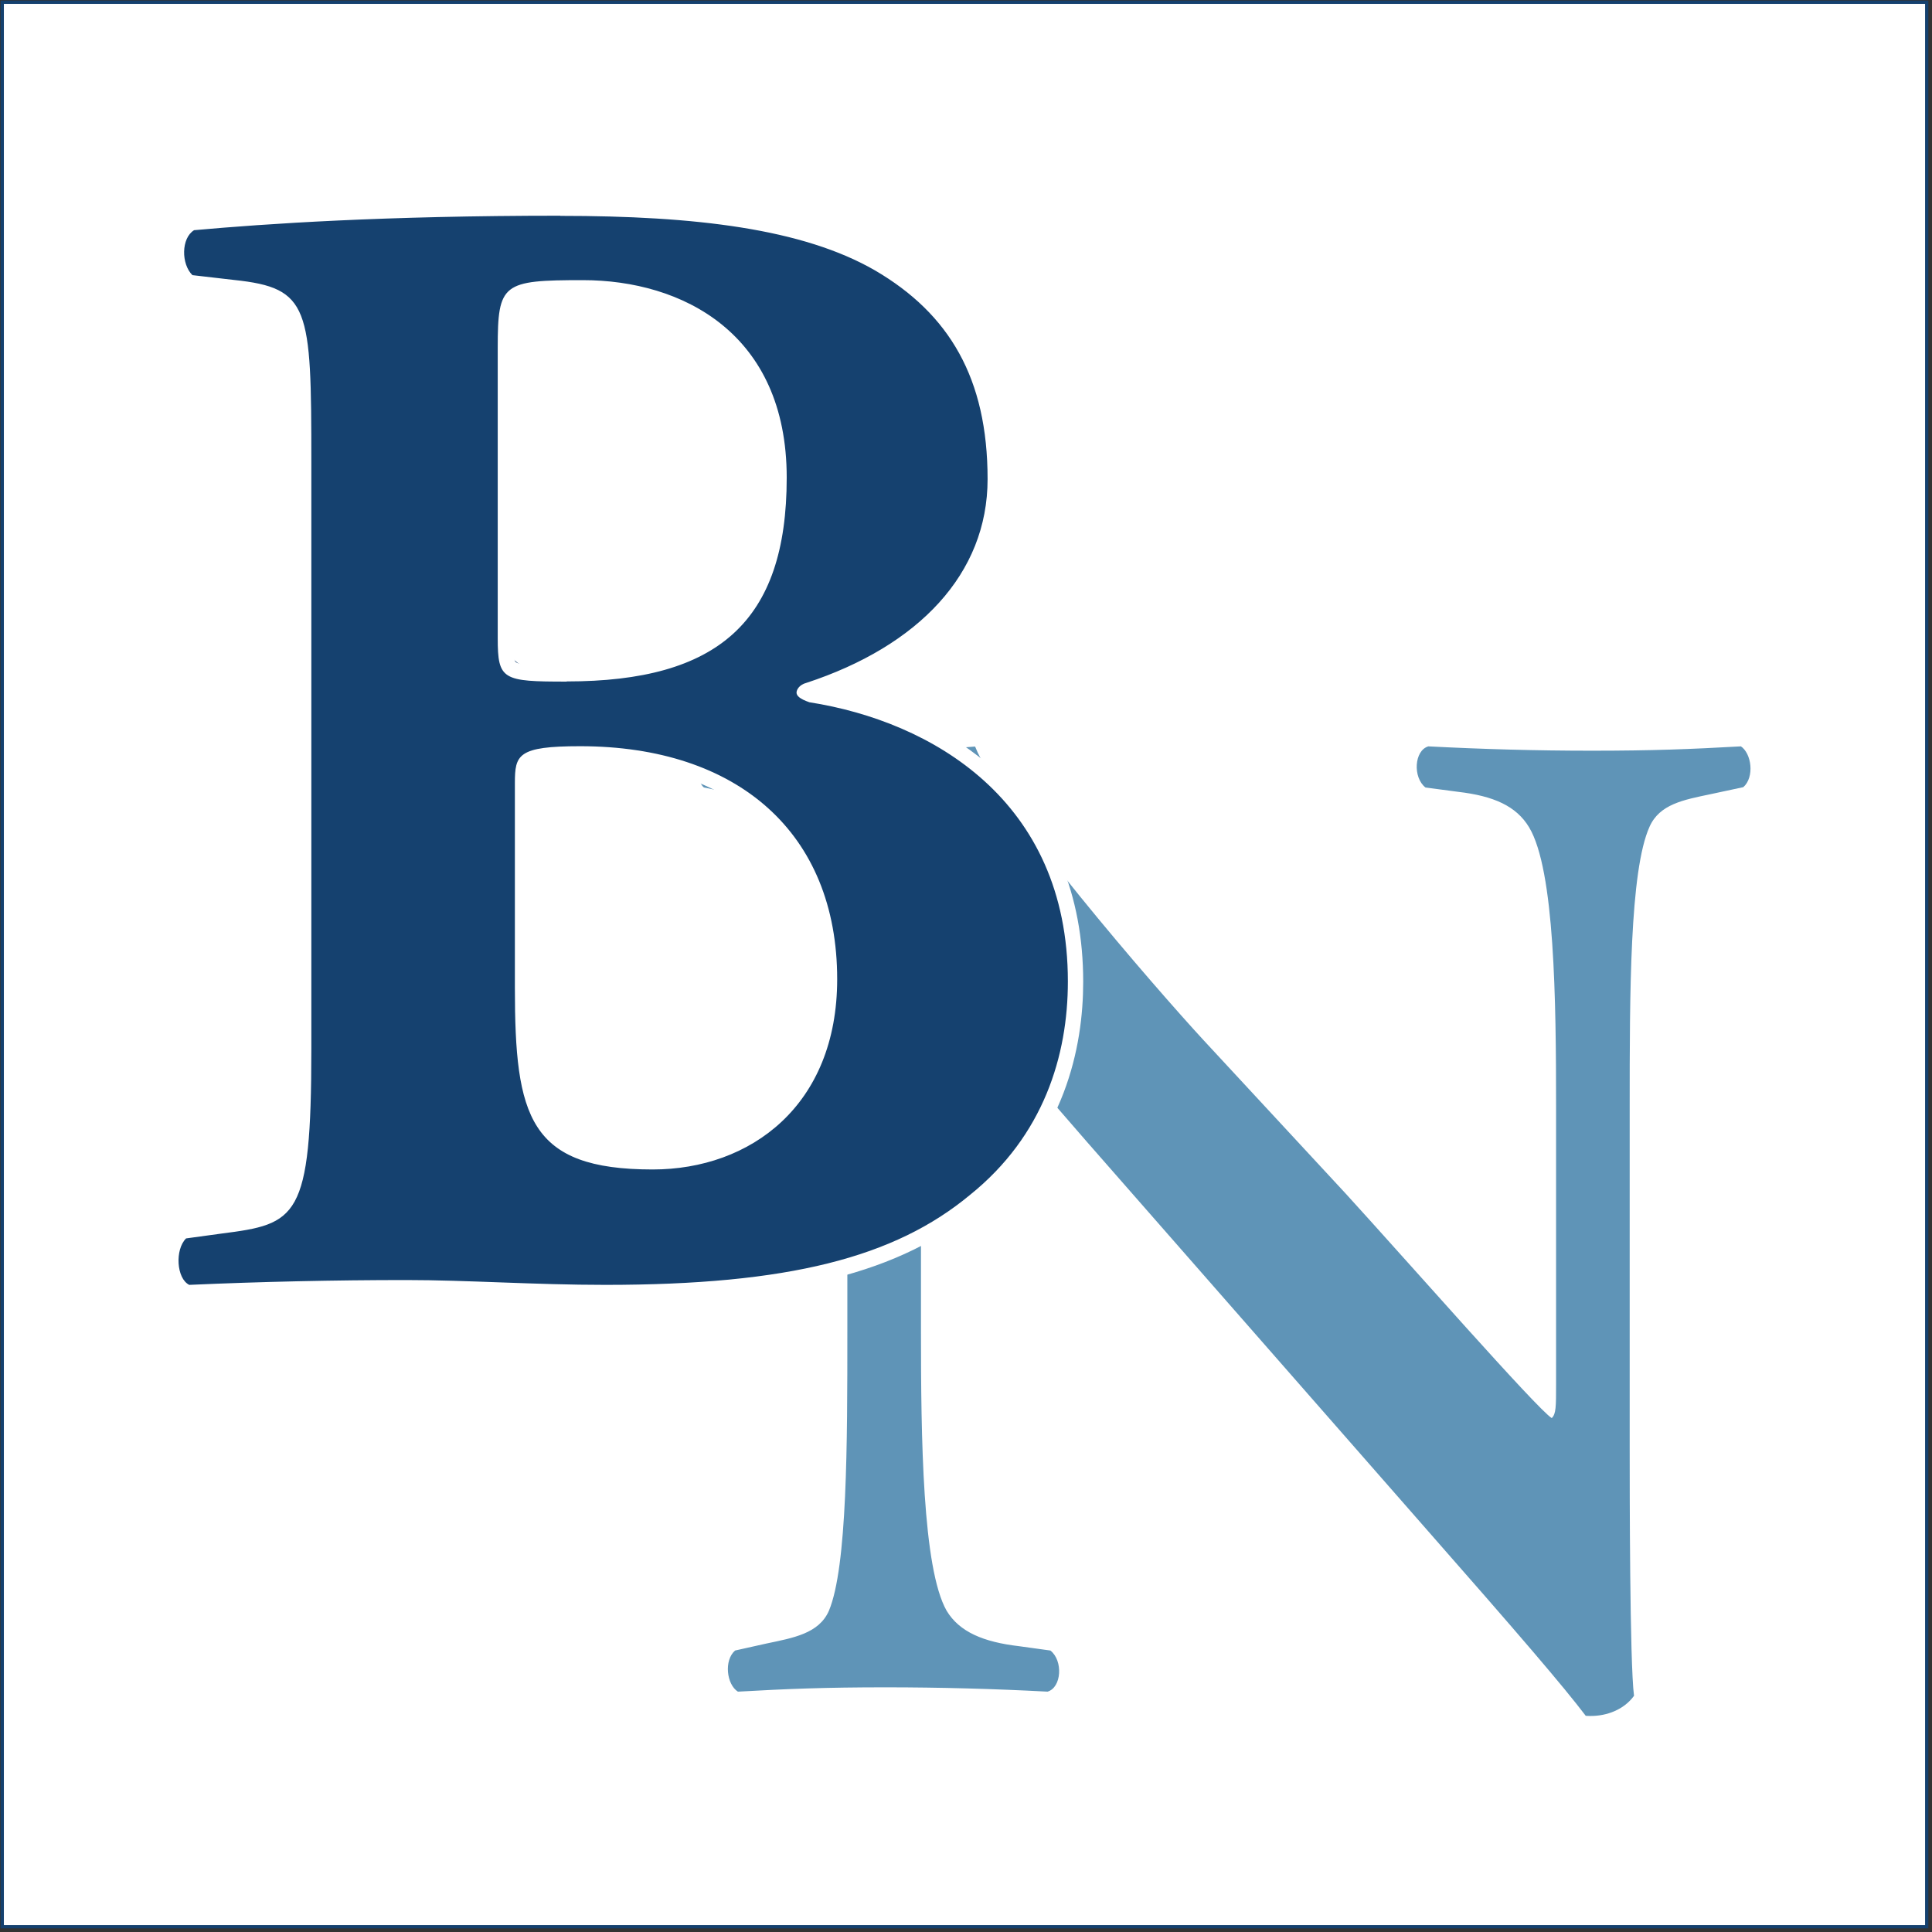 <svg width="514" height="514" viewBox="0 0 514 514" fill="none" xmlns="http://www.w3.org/2000/svg">
<rect x="0" y="0" width="514" height="514" fill="#333333" stroke="none"/>
<path d="M512.596 0.595H0.596V512.595H512.596V0.595Z" fill="white" stroke="#15416F" stroke-width="0.87" stroke-miterlimit="10"/>
<path d="M423.247 458.428C422.716 458.428 422.184 458.428 421.696 458.34L420.854 458.251L420.323 457.587C414.163 449.524 403.04 436.5 376.186 405.934L287.781 305.064C267.396 281.497 254.412 266.745 247.101 259.746C246.923 263.068 246.923 269.802 246.923 280.389V354.059C246.923 375.677 246.923 415.945 253.482 427.507C256.318 432.247 261.813 434.861 271.296 436.013L280.159 437.209L280.557 437.519C283.305 439.645 284.014 443.544 283.438 446.423C282.906 449.17 281.311 451.163 279.139 451.828L278.829 451.916H278.475C264.826 451.163 249.937 450.765 235.49 450.765C219.139 450.765 209.124 451.163 196.317 451.872H195.697L195.165 451.562C193.171 450.322 191.842 447.797 191.62 444.828C191.398 441.86 192.329 439.114 194.146 437.519L194.5 437.209L203.274 435.216L204.382 434.994C210.852 433.621 216.48 432.469 218.563 427.64C223.304 416.344 223.304 383.208 223.304 354.015V262.005C223.304 234.495 223.304 229.534 211.517 219.478C207.883 216.465 198.045 213.586 192.329 212.346L186.169 211.105L185.771 210.795C183.466 208.802 183.067 204.859 183.644 202.024C184.22 199.189 185.815 197.195 187.986 196.531L188.341 196.442H188.74C198.666 197.55 211.65 197.638 220.557 197.638H233.142C241.251 197.638 250.203 197.195 259.065 196.486L260.483 196.354L261.015 197.682C267.263 213.497 308.121 260.765 321.459 275.295L359.258 316.095C363.956 321.233 370.337 328.366 377.073 335.896C389.525 349.806 405.965 368.146 411.77 373.817C411.859 372.532 411.859 370.583 411.859 368.058V294.388C411.859 271.219 411.859 232.457 404.946 220.984C402.021 216.111 396.792 213.586 387.486 212.434L378.269 211.238L377.87 210.928C375.123 208.802 374.414 204.903 374.946 202.024C375.477 199.277 377.073 197.284 379.244 196.619L379.554 196.531H379.864C394.887 197.328 408.668 197.682 423.203 197.682C439.466 197.682 449.26 197.284 462.775 196.531H463.396L463.927 196.841C465.921 198.081 467.207 200.606 467.472 203.574C467.694 206.542 466.763 209.289 464.947 210.884L464.592 211.194L454.622 213.32C447.974 214.738 442.701 215.845 440.53 220.762C435.389 232.103 435.389 265.195 435.389 294.388V384.67C435.389 432.336 436.01 446.999 436.497 450.897L436.586 451.651L436.143 452.271C433.351 456.125 428.476 458.384 423.114 458.384L423.247 458.428Z" fill="#5F94B7"/>
<path d="M463.042 198.48C466.055 200.385 466.808 206.808 463.795 209.422L455.11 211.283C447.931 212.789 441.505 213.941 438.847 219.965C433.573 231.66 433.573 264.531 433.573 294.388V384.67C433.573 396.011 433.573 442.481 434.725 451.164C432.022 454.885 427.458 456.524 423.248 456.524C422.761 456.524 422.318 456.524 421.874 456.479C415.848 448.55 404.858 435.703 377.649 404.738L289.244 303.868C265.048 275.915 252.596 261.961 246.171 256.291C245.019 256.291 245.019 260.455 245.019 280.478V354.148C245.019 382.455 245.417 417.23 251.843 428.527C255.255 434.197 261.681 436.855 271.119 437.962L279.45 439.114C282.862 441.772 282.464 448.949 278.697 450.056C264.694 449.303 249.982 448.904 235.624 448.904C219.76 448.904 209.568 449.303 196.318 450.056C193.305 448.151 192.551 441.728 195.565 439.114L203.896 437.254C211.074 435.747 217.854 434.596 220.513 428.571C225.432 416.876 225.432 384.006 225.432 354.192V264.663C225.432 235.204 225.831 229.135 212.98 218.193C208.814 214.782 198.223 211.77 192.95 210.663L187.278 209.511C184.619 207.251 185.018 199.676 188.785 198.569C198.356 199.588 210.808 199.765 220.823 199.765C225.831 199.765 230.218 199.765 233.364 199.765C241.296 199.765 250.381 199.366 259.421 198.613C265.846 214.871 307.013 262.448 320.263 276.801L358.063 317.601C373.927 334.966 409.068 375.013 412.834 377.272C413.987 376.165 413.987 374.26 413.987 368.191V294.521C413.987 266.17 413.632 231.439 406.808 220.098C403.396 214.428 397.369 211.77 387.93 210.663L379.245 209.511C375.833 206.853 376.231 199.676 379.998 198.569C394.71 199.322 408.713 199.721 423.47 199.721C439.733 199.721 449.526 199.322 463.13 198.569M261.902 194.405L259.066 194.626C250.292 195.379 241.385 195.734 233.32 195.734C231.902 195.734 230.262 195.734 228.445 195.734C226.141 195.734 223.571 195.734 220.779 195.734C211.916 195.734 198.977 195.601 189.139 194.582L188.386 194.493L187.632 194.715C184.796 195.556 182.714 198.082 181.96 201.625C181.207 205.125 181.783 209.732 184.708 212.257L185.461 212.922L186.436 213.099L192.108 214.251C197.78 215.447 207.219 218.371 210.454 221.029C221.532 230.464 221.532 235.293 221.532 262.05V264.53V354.059C221.532 383.076 221.532 415.99 216.924 426.976C215.328 430.697 210.986 431.76 204.117 433.178L203.054 433.4L194.678 435.304L193.748 435.526L192.994 436.146C190.69 438.14 189.538 441.462 189.804 445.05C190.07 448.639 191.754 451.695 194.235 453.246L195.254 453.91L196.495 453.822C209.302 453.068 219.317 452.714 235.58 452.714C249.982 452.714 264.782 453.113 278.431 453.866H279.096L279.716 453.689C282.597 452.847 284.679 450.233 285.344 446.822C286.009 443.367 285.122 438.671 281.755 436.058L280.957 435.437L279.938 435.304L271.607 434.153C262.7 433.089 257.604 430.742 255.122 426.533C248.874 415.503 248.874 375.545 248.874 354.104V280.434C248.874 273.568 248.874 268.119 248.918 264.265C256.629 272.194 269.037 286.326 286.319 306.349L374.769 407.219C401.579 437.741 412.701 450.765 418.817 458.739L419.836 460.068L421.52 460.201C422.096 460.245 422.672 460.289 423.248 460.289C429.186 460.289 434.637 457.72 437.827 453.379L438.714 452.138L438.536 450.632C438.138 447.487 437.428 434.729 437.428 384.67V294.388C437.428 265.372 437.429 232.502 442.392 221.56C444.076 217.662 448.152 216.687 455.154 215.181L455.952 215.004L464.681 213.143L465.656 212.922L466.41 212.257C468.714 210.22 469.866 206.986 469.6 203.353C469.334 199.765 467.65 196.708 465.169 195.158L464.15 194.493L462.953 194.582C449.482 195.335 439.688 195.734 423.514 195.734C409.023 195.734 395.286 195.379 380.264 194.582H379.599L378.979 194.759C376.098 195.601 374.016 198.214 373.351 201.625C372.686 205.081 373.573 209.777 376.94 212.39L377.782 213.01L378.802 213.143L387.487 214.295C396.217 215.358 401.003 217.618 403.573 221.915C410.22 232.989 410.22 272.903 410.22 294.344V368.014C410.22 368.412 410.22 368.811 410.22 369.21C402.997 361.635 389.437 346.484 378.802 334.612C372.066 327.081 365.685 319.949 360.987 314.81L323.188 274.011C307.9 257.443 268.948 211.726 263.099 197.018L262.035 194.36L261.902 194.405Z" fill="white"/>
<path d="M49.463 343.694C47.513 342.719 46.14 340.504 45.652 337.581C45.209 334.745 45.564 330.581 48.09 328.056L48.577 327.569L58.636 326.196C77.425 323.803 80.837 323.36 80.837 279.105V122.773C80.837 81.619 80.394 78.474 62.137 76.525L50.305 75.151L49.818 74.664C47.779 72.626 46.716 69.171 47.115 65.804C47.425 63.013 48.71 60.754 50.615 59.558L51.014 59.292H51.502C80.571 56.678 112.522 55.394 149.08 55.394C189.982 55.394 216.127 59.957 233.808 70.19C254.901 82.549 264.739 100.756 264.739 127.469C264.739 152.808 246.615 173.274 215.063 183.64C214.576 183.773 214.266 183.95 214.088 184.128C214.399 184.305 214.93 184.615 215.95 184.925C281.046 195.114 286.098 245.837 286.098 261.164C286.098 277.954 281.445 301.742 259.288 319.551C238.461 336.872 209.967 343.915 161.045 343.915C151.252 343.915 141.769 343.561 132.551 343.251C123.954 342.941 115.845 342.631 108.09 342.631C88.814 342.631 68.873 343.074 50.482 343.915H49.951L49.463 343.694ZM154.354 200.607C139.021 200.607 139.021 202.113 139.021 208.404V262.803C139.021 296.426 141.99 309.14 173.63 309.14C197.072 309.14 220.735 294.123 220.735 260.544C220.735 223.022 195.92 200.607 154.354 200.607ZM155.063 76.525C134.457 76.525 134.457 76.835 134.457 92.428V169.73C134.457 176.08 139.907 179.255 150.809 179.255C190.425 179.255 207.308 163.661 207.308 127.026C207.308 90.39 179.169 76.525 155.063 76.525Z" fill="#15416F"/>
<path d="M149.08 57.431C184.974 57.431 213.6 60.843 232.832 71.962C252.508 83.48 262.744 100.579 262.744 127.469C262.744 152.675 244.354 171.901 214.486 181.691C212.758 182.134 211.916 183.419 211.916 184.26C211.916 185.102 212.758 185.944 215.328 186.83C247.81 191.924 284.103 212.878 284.103 261.12C284.103 280.789 277.678 302.141 258.047 317.912C237.973 334.568 209.745 341.833 161.044 341.833C142.255 341.833 124.308 340.549 108.045 340.549C89.256 340.549 69.182 340.991 50.349 341.833C46.937 340.15 46.493 332.442 49.507 329.474L58.901 328.189C78.975 325.62 82.831 324.335 82.831 279.061V122.773C82.831 81.752 82.388 76.613 62.313 74.487L51.191 73.202C48.177 70.234 48.177 63.368 51.634 61.241C70.866 59.514 102.063 57.387 149.035 57.387M150.763 181.292C190.912 181.292 209.302 165.478 209.302 127.07C209.302 88.662 181.517 74.531 155.062 74.531C133.703 74.531 132.418 75.373 132.418 92.472V169.775C132.418 180.894 133.703 181.337 150.763 181.337M173.629 311.134C199.686 311.134 222.729 294.123 222.729 260.5C222.729 221.605 196.274 198.525 154.353 198.525C137.735 198.525 136.982 200.784 136.982 208.359V262.759C136.982 297.135 140.749 311.134 173.629 311.134ZM149.08 53.356C112.432 53.356 80.438 54.596 51.324 57.21L50.349 57.299L49.507 57.83C47.069 59.336 45.474 62.172 45.075 65.583C44.632 69.614 45.873 73.645 48.355 76.126L49.374 77.145L50.792 77.322L61.914 78.607C78.842 80.379 78.842 82.815 78.842 122.862V279.15C78.842 321.633 76.538 321.943 58.458 324.246L49.019 325.531L47.69 325.708L46.715 326.683C43.657 329.739 43.17 334.657 43.702 337.979C44.278 341.523 46.05 344.314 48.62 345.554L49.551 346.042H50.615C69.005 345.156 88.902 344.713 108.089 344.713C115.844 344.713 123.909 345.023 132.506 345.333C141.723 345.687 151.251 345.997 161.089 345.997C210.543 345.997 239.391 338.777 260.661 321.145C283.394 302.85 288.18 278.441 288.18 261.208C288.18 237.996 280.248 219.035 264.65 204.86C253.394 194.671 238.017 187.273 220.956 183.773C250.203 172.654 266.865 152.365 266.865 127.513C266.865 100.003 256.717 81.264 234.959 68.506C216.924 58.096 190.468 53.445 149.168 53.445L149.08 53.356ZM150.763 177.217C145.224 177.217 138.932 177.217 137.292 176.198C136.45 175.711 136.45 171.679 136.45 169.73V92.428C136.45 85.251 136.716 81.397 138.223 80.246C140.217 78.651 146.465 78.562 155.062 78.562C178.238 78.562 205.269 91.276 205.269 127.026C205.269 162.775 189.494 177.217 150.808 177.217H150.763ZM173.629 307.103C145.091 307.103 141.014 297.667 141.014 262.803V208.404C141.014 203.176 141.014 202.645 154.353 202.645C194.634 202.645 218.696 224.307 218.696 260.544C218.696 294.92 194.412 307.103 173.629 307.103Z" fill="white"/>
</svg>
